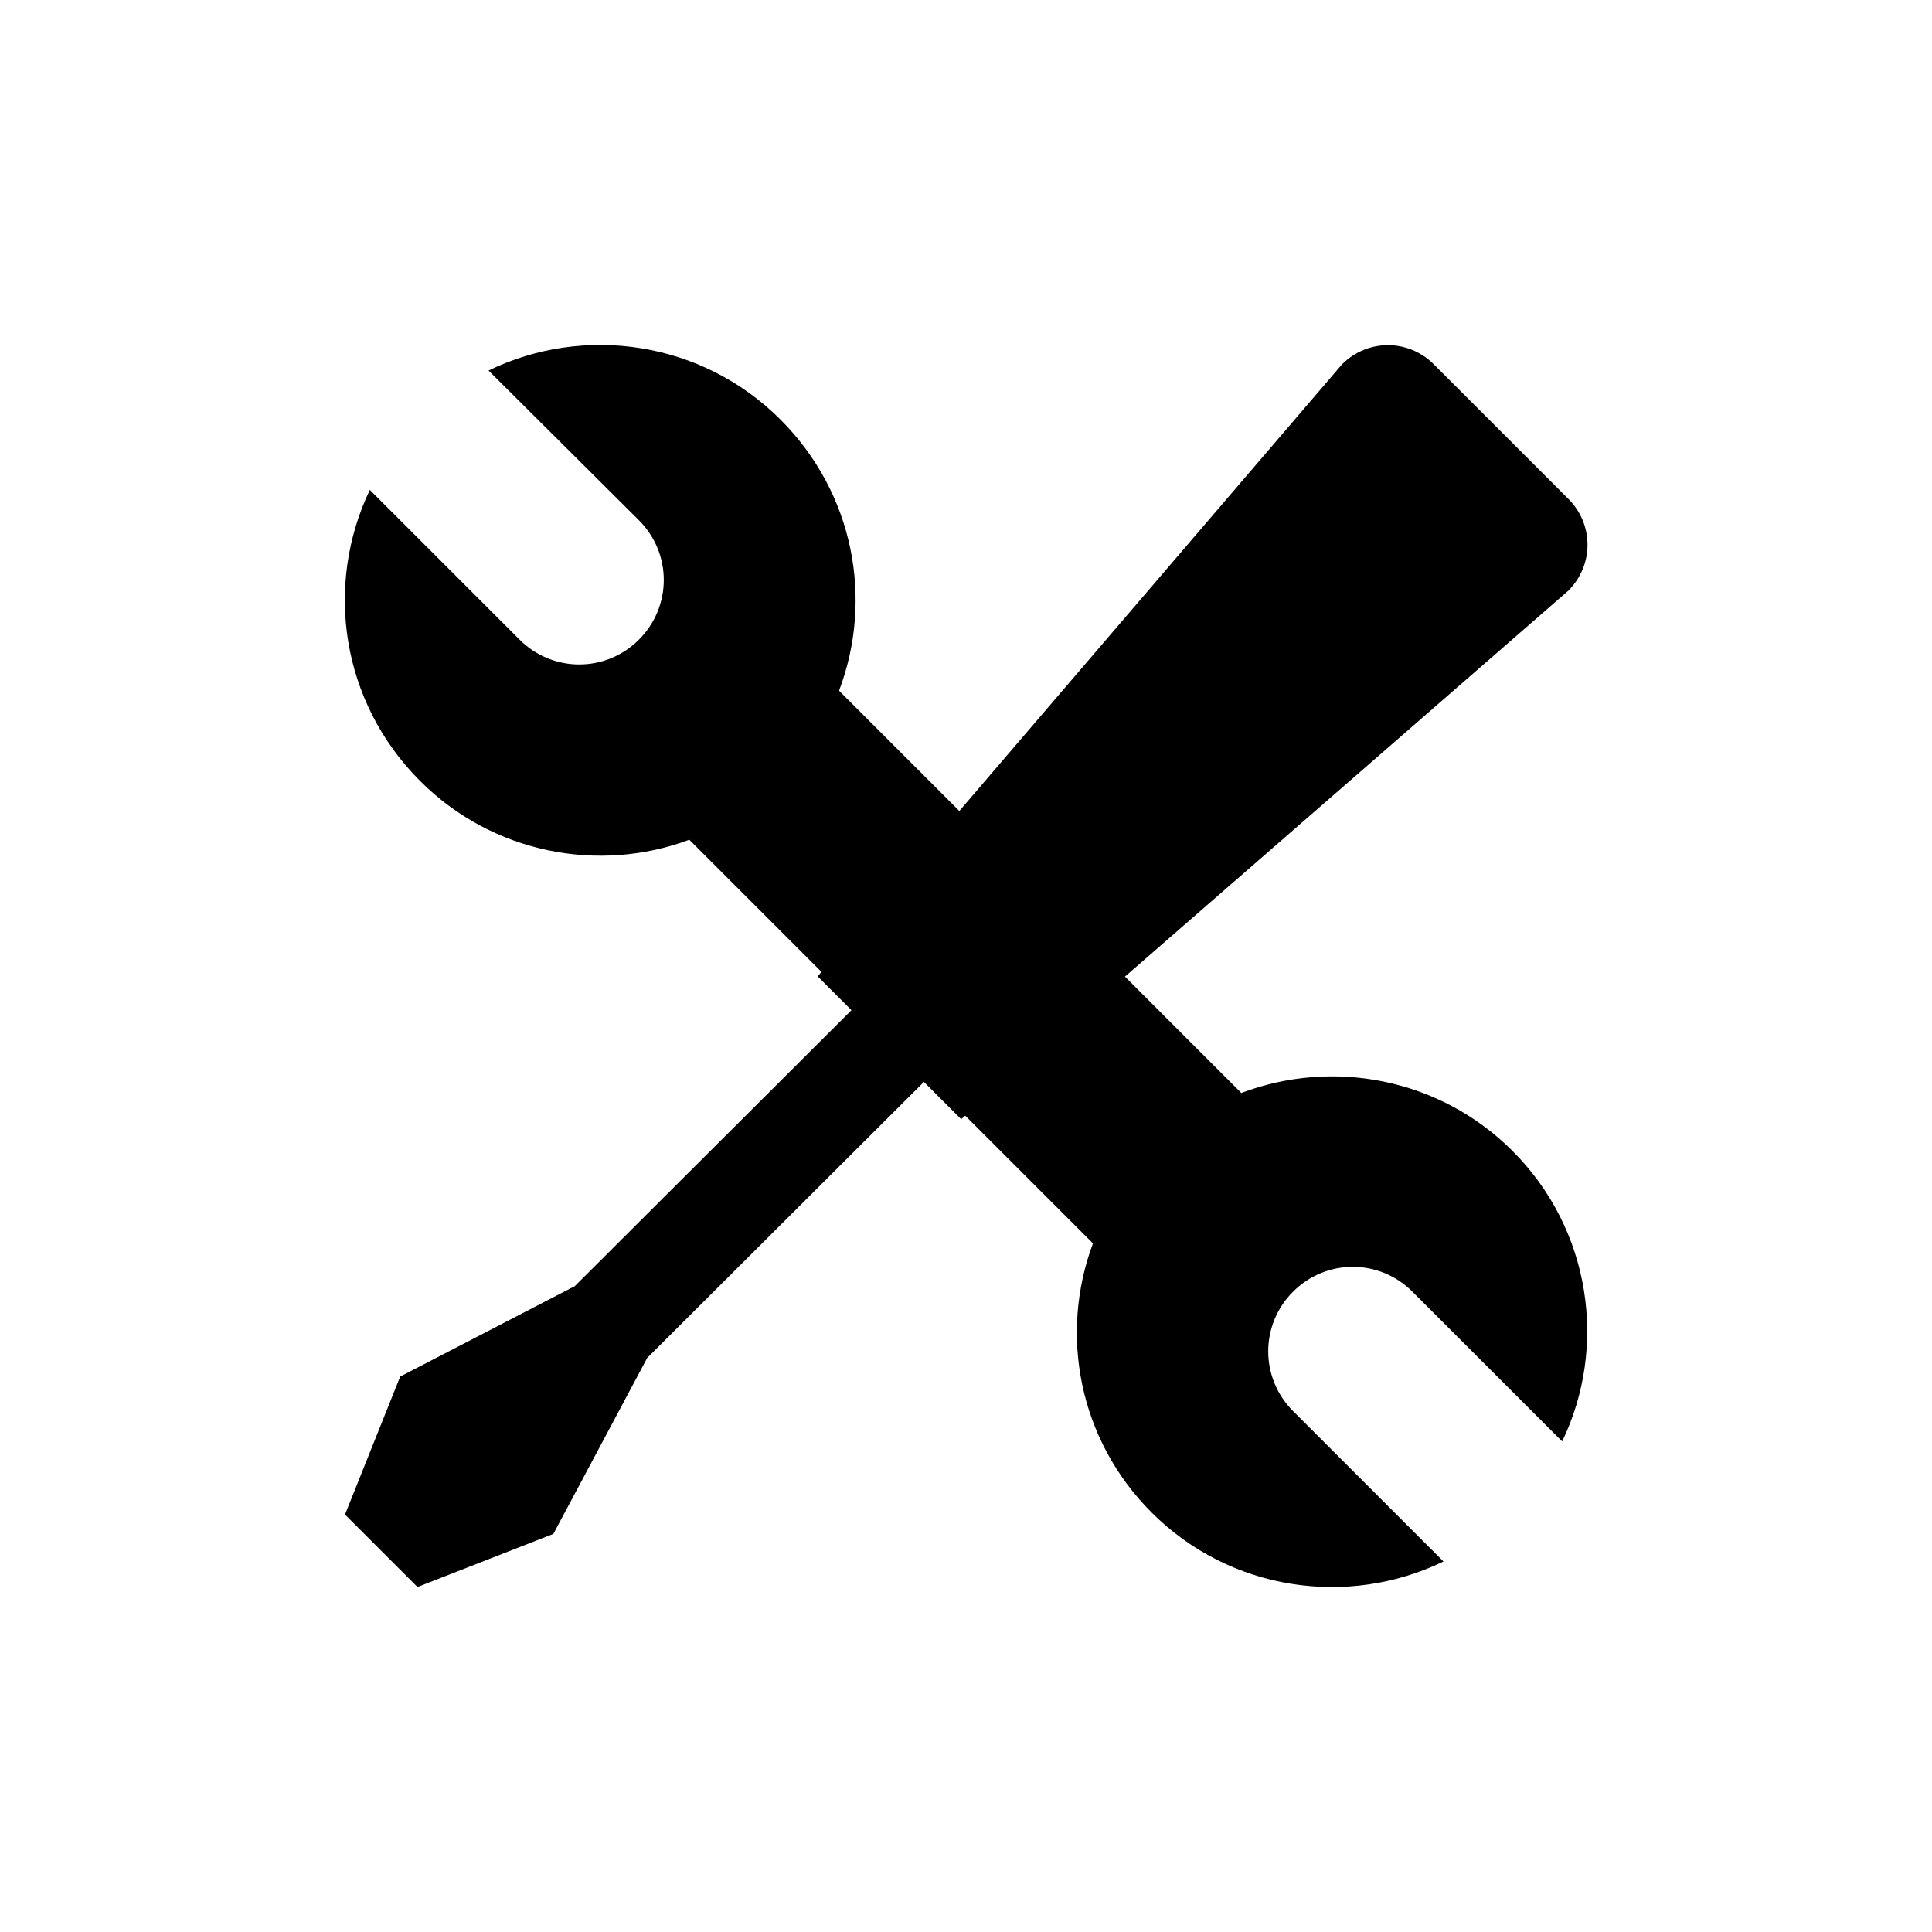<svg viewBox="0 0 28 28" class="icon-small" xmlns="http://www.w3.org/2000/svg">
<title>Theme Builder</title>
<path class="transparent" d="M12.16,10.01l5.83,5.83c1.32-0.5,2.87-0.22,3.93,0.84c1.14,1.14,1.38,2.84,0.72,4.21l-2.17-2.17 c-0.48-0.48-1.25-0.48-1.73,0c-0.48,0.48-0.48,1.25,0,1.73l2.18,2.18c-1.38,0.67-3.09,0.43-4.23-0.71c-1.06-1.06-1.34-2.59-0.85-3.9 l-5.85-5.85c-1.31,0.49-2.85,0.2-3.9-0.85C4.94,10.17,4.7,8.48,5.36,7.1l2.17,2.17c0.48,0.48,1.25,0.48,1.73,0 c0.48-0.48,0.48-1.25,0-1.73L7.08,5.37c1.38-0.67,3.09-0.43,4.23,0.71C12.38,7.15,12.66,8.69,12.16,10.01L12.16,10.01z"></path>
<path d="M8.33,18.64l4.01-4l-0.49-0.49l7.6-8.87c0.37-0.37,0.96-0.37,1.33,0l1.95,1.95c0.37,0.37,0.37,0.96,0,1.33 l-8.8,7.66l-0.54-0.54l-4.01,4l-1.36,2.55L6.05,23L5,21.95l0.8-2L8.33,18.64L8.33,18.64z"></path>
</svg>